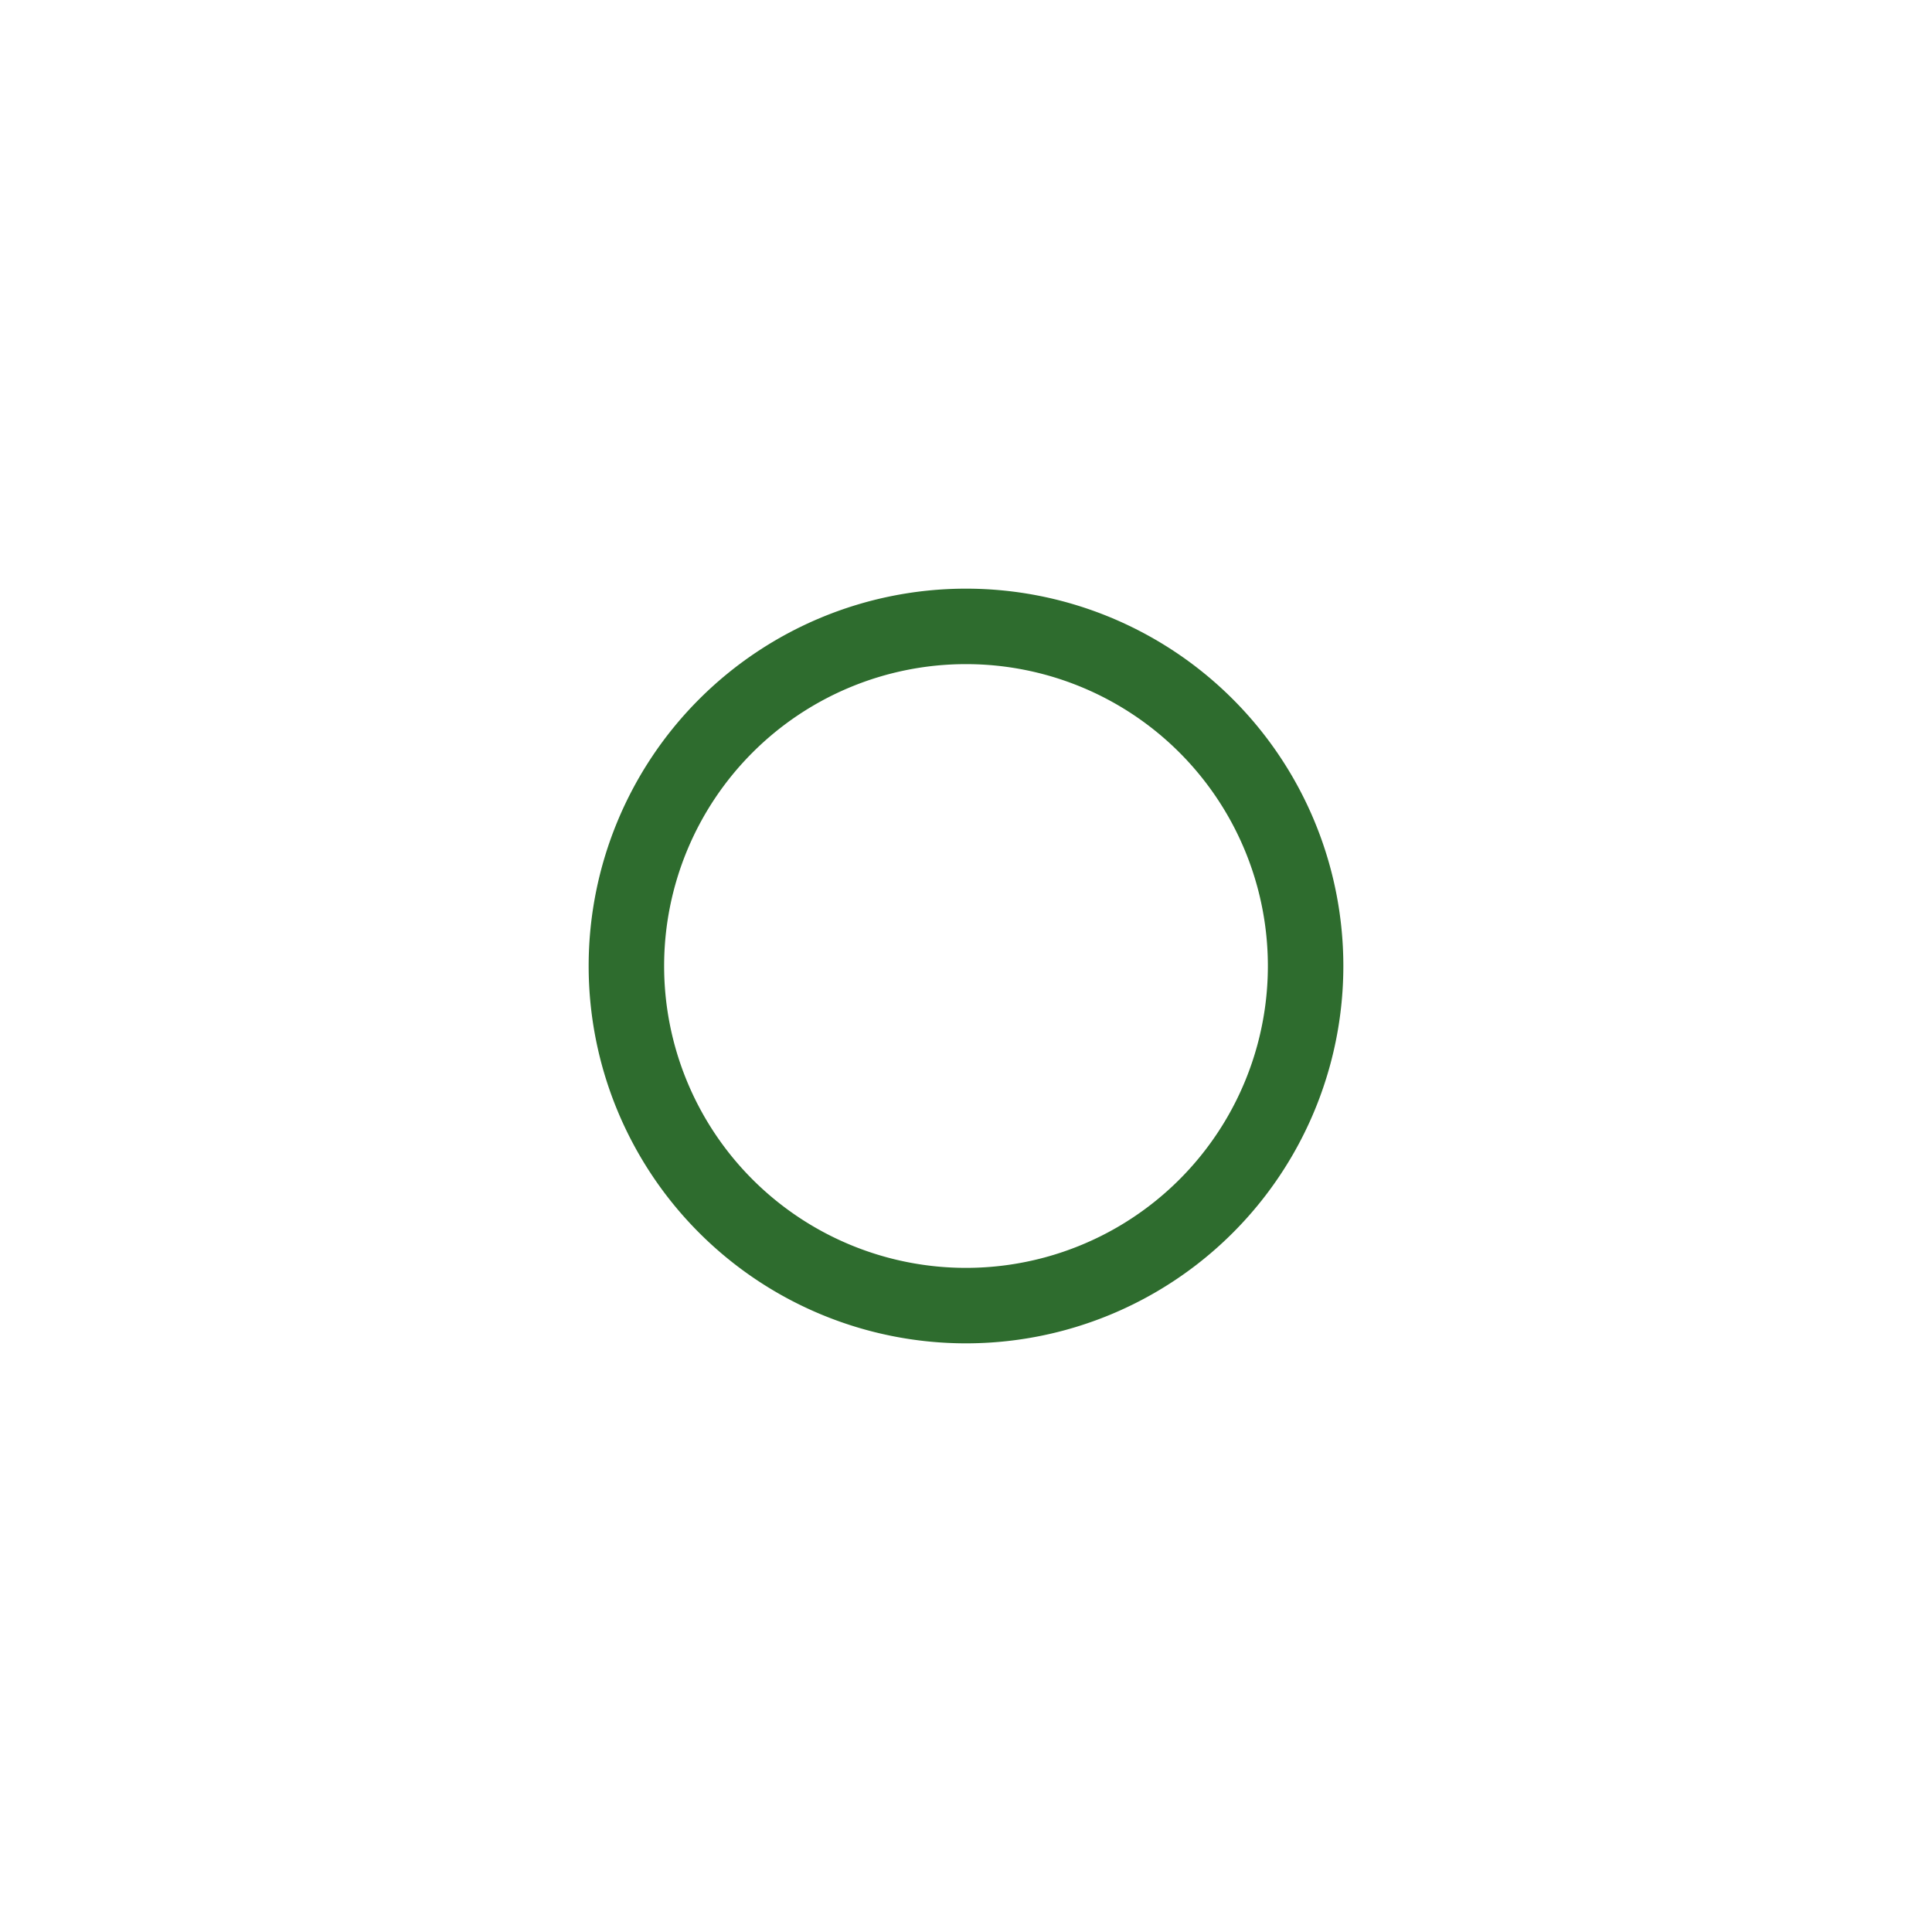 <?xml version="1.0" encoding="UTF-8" standalone="no"?>
<svg
   width="512"
   height="512"
   viewBox="0 0 512 512"
   fill="none"
   version="1.1"
   id="svg4"
   sodipodi:docname="list-2.svg"
   inkscape:version="1.1.1 (3bf5ae0d25, 2021-09-20)"
   xmlns:inkscape="http://www.inkscape.org/namespaces/inkscape"
   xmlns:sodipodi="http://sodipodi.sourceforge.net/DTD/sodipodi-0.dtd"
   xmlns="http://www.w3.org/2000/svg"
   xmlns:svg="http://www.w3.org/2000/svg">
  <defs
     id="defs8" />
  <sodipodi:namedview
     id="namedview6"
     pagecolor="#ffffff"
     bordercolor="#666666"
     borderopacity="1.0"
     inkscape:pageshadow="2"
     inkscape:pageopacity="0.0"
     inkscape:pagecheckerboard="0"
     showgrid="false"
     inkscape:zoom="1.6386719"
     inkscape:cx="245.01549"
     inkscape:cy="255.69487"
     inkscape:window-width="1856"
     inkscape:window-height="1011"
     inkscape:window-x="64"
     inkscape:window-y="32"
     inkscape:window-maximized="1"
     inkscape:current-layer="svg4" />
  <path
     id="path32"
     style="opacity:0.82;fill:#004c00;stroke-width:182.226;stroke-linejoin:round;paint-order:markers stroke fill"
     d="M 256 156 A 100 100 0 0 0 156 256 A 100 100 0 0 0 256 356 A 100 100 0 0 0 356 256 A 100 100 0 0 0 256 156 z M 256 176 A 80 80 0 0 1 336 256 A 80 80 0 0 1 256 336 A 80 80 0 0 1 176 256 A 80 80 0 0 1 256 176 z " />
</svg>
